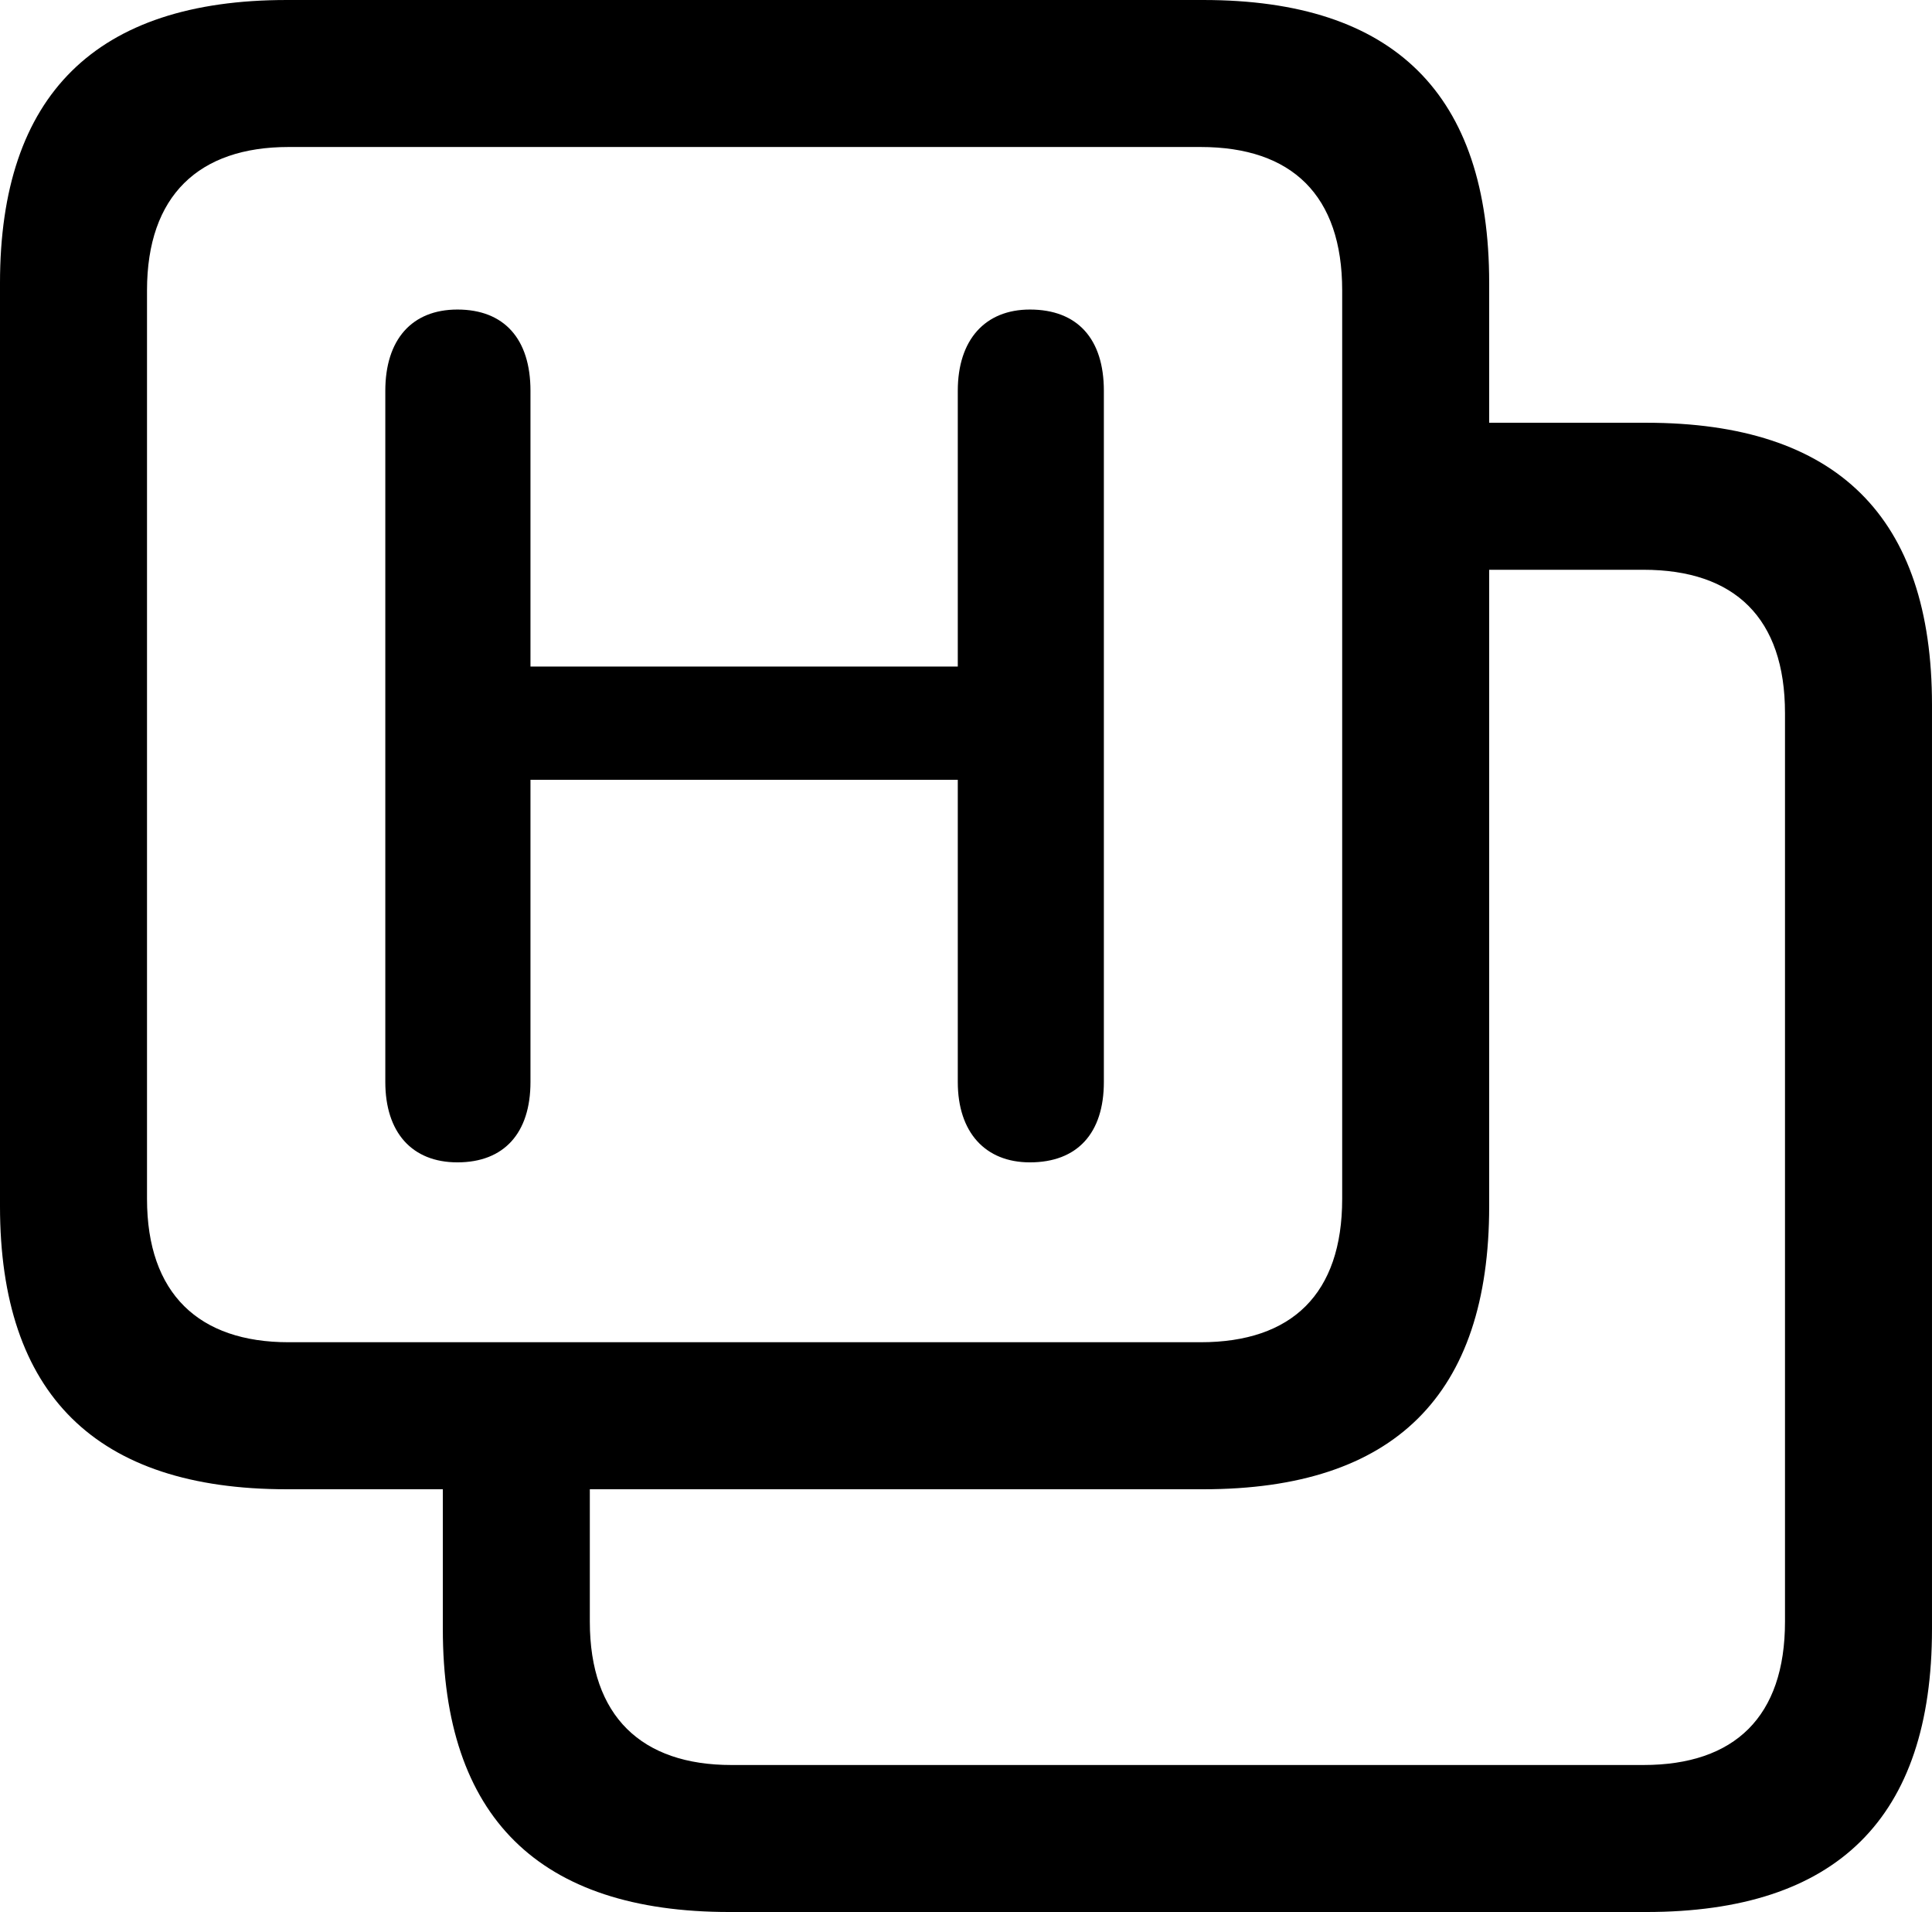 <?xml version="1.0" encoding="UTF-8" standalone="no"?>
<svg xmlns="http://www.w3.org/2000/svg"
     width="1033.203" height="1022.461"
     viewBox="0 0 1033.203 1022.461"
     fill="currentColor">
  <path d="M153.318 796.391H236.818V871.091C236.818 971.681 288.088 1022.461 390.138 1022.461H880.368C982.418 1022.461 1033.198 972.171 1033.198 871.091V376.951C1033.198 276.371 982.418 226.071 880.368 226.071H796.388V151.371C796.388 50.291 745.608 0.001 643.558 0.001H153.318C51.268 0.001 -0.002 50.781 -0.002 151.371V645.021C-0.002 745.601 51.268 796.391 153.318 796.391ZM154.298 717.771C106.448 717.771 78.618 691.891 78.618 641.111V155.271C78.618 104.491 106.448 78.611 154.298 78.611H642.088C690.918 78.611 717.778 104.491 717.778 155.271V641.111C717.778 691.891 690.918 717.771 642.088 717.771ZM244.628 621.581C269.528 621.581 283.688 605.961 283.688 578.611V416.991H512.208V578.611C512.208 605.471 526.858 621.581 550.778 621.581C576.168 621.581 590.328 605.961 590.328 578.611V208.981C590.328 181.151 576.168 165.531 550.778 165.531C526.858 165.531 512.208 181.641 512.208 208.981V356.441H283.688V208.981C283.688 181.151 269.528 165.531 244.628 165.531C220.218 165.531 206.058 181.641 206.058 208.981V578.611C206.058 605.471 220.218 621.581 244.628 621.581ZM391.118 943.851C343.258 943.851 315.428 917.971 315.428 867.191V796.391H643.558C745.608 796.391 796.388 746.091 796.388 645.021V304.691H878.908C927.738 304.691 954.588 330.571 954.588 381.351V867.191C954.588 917.971 927.738 943.851 878.908 943.851Z"/>
</svg>